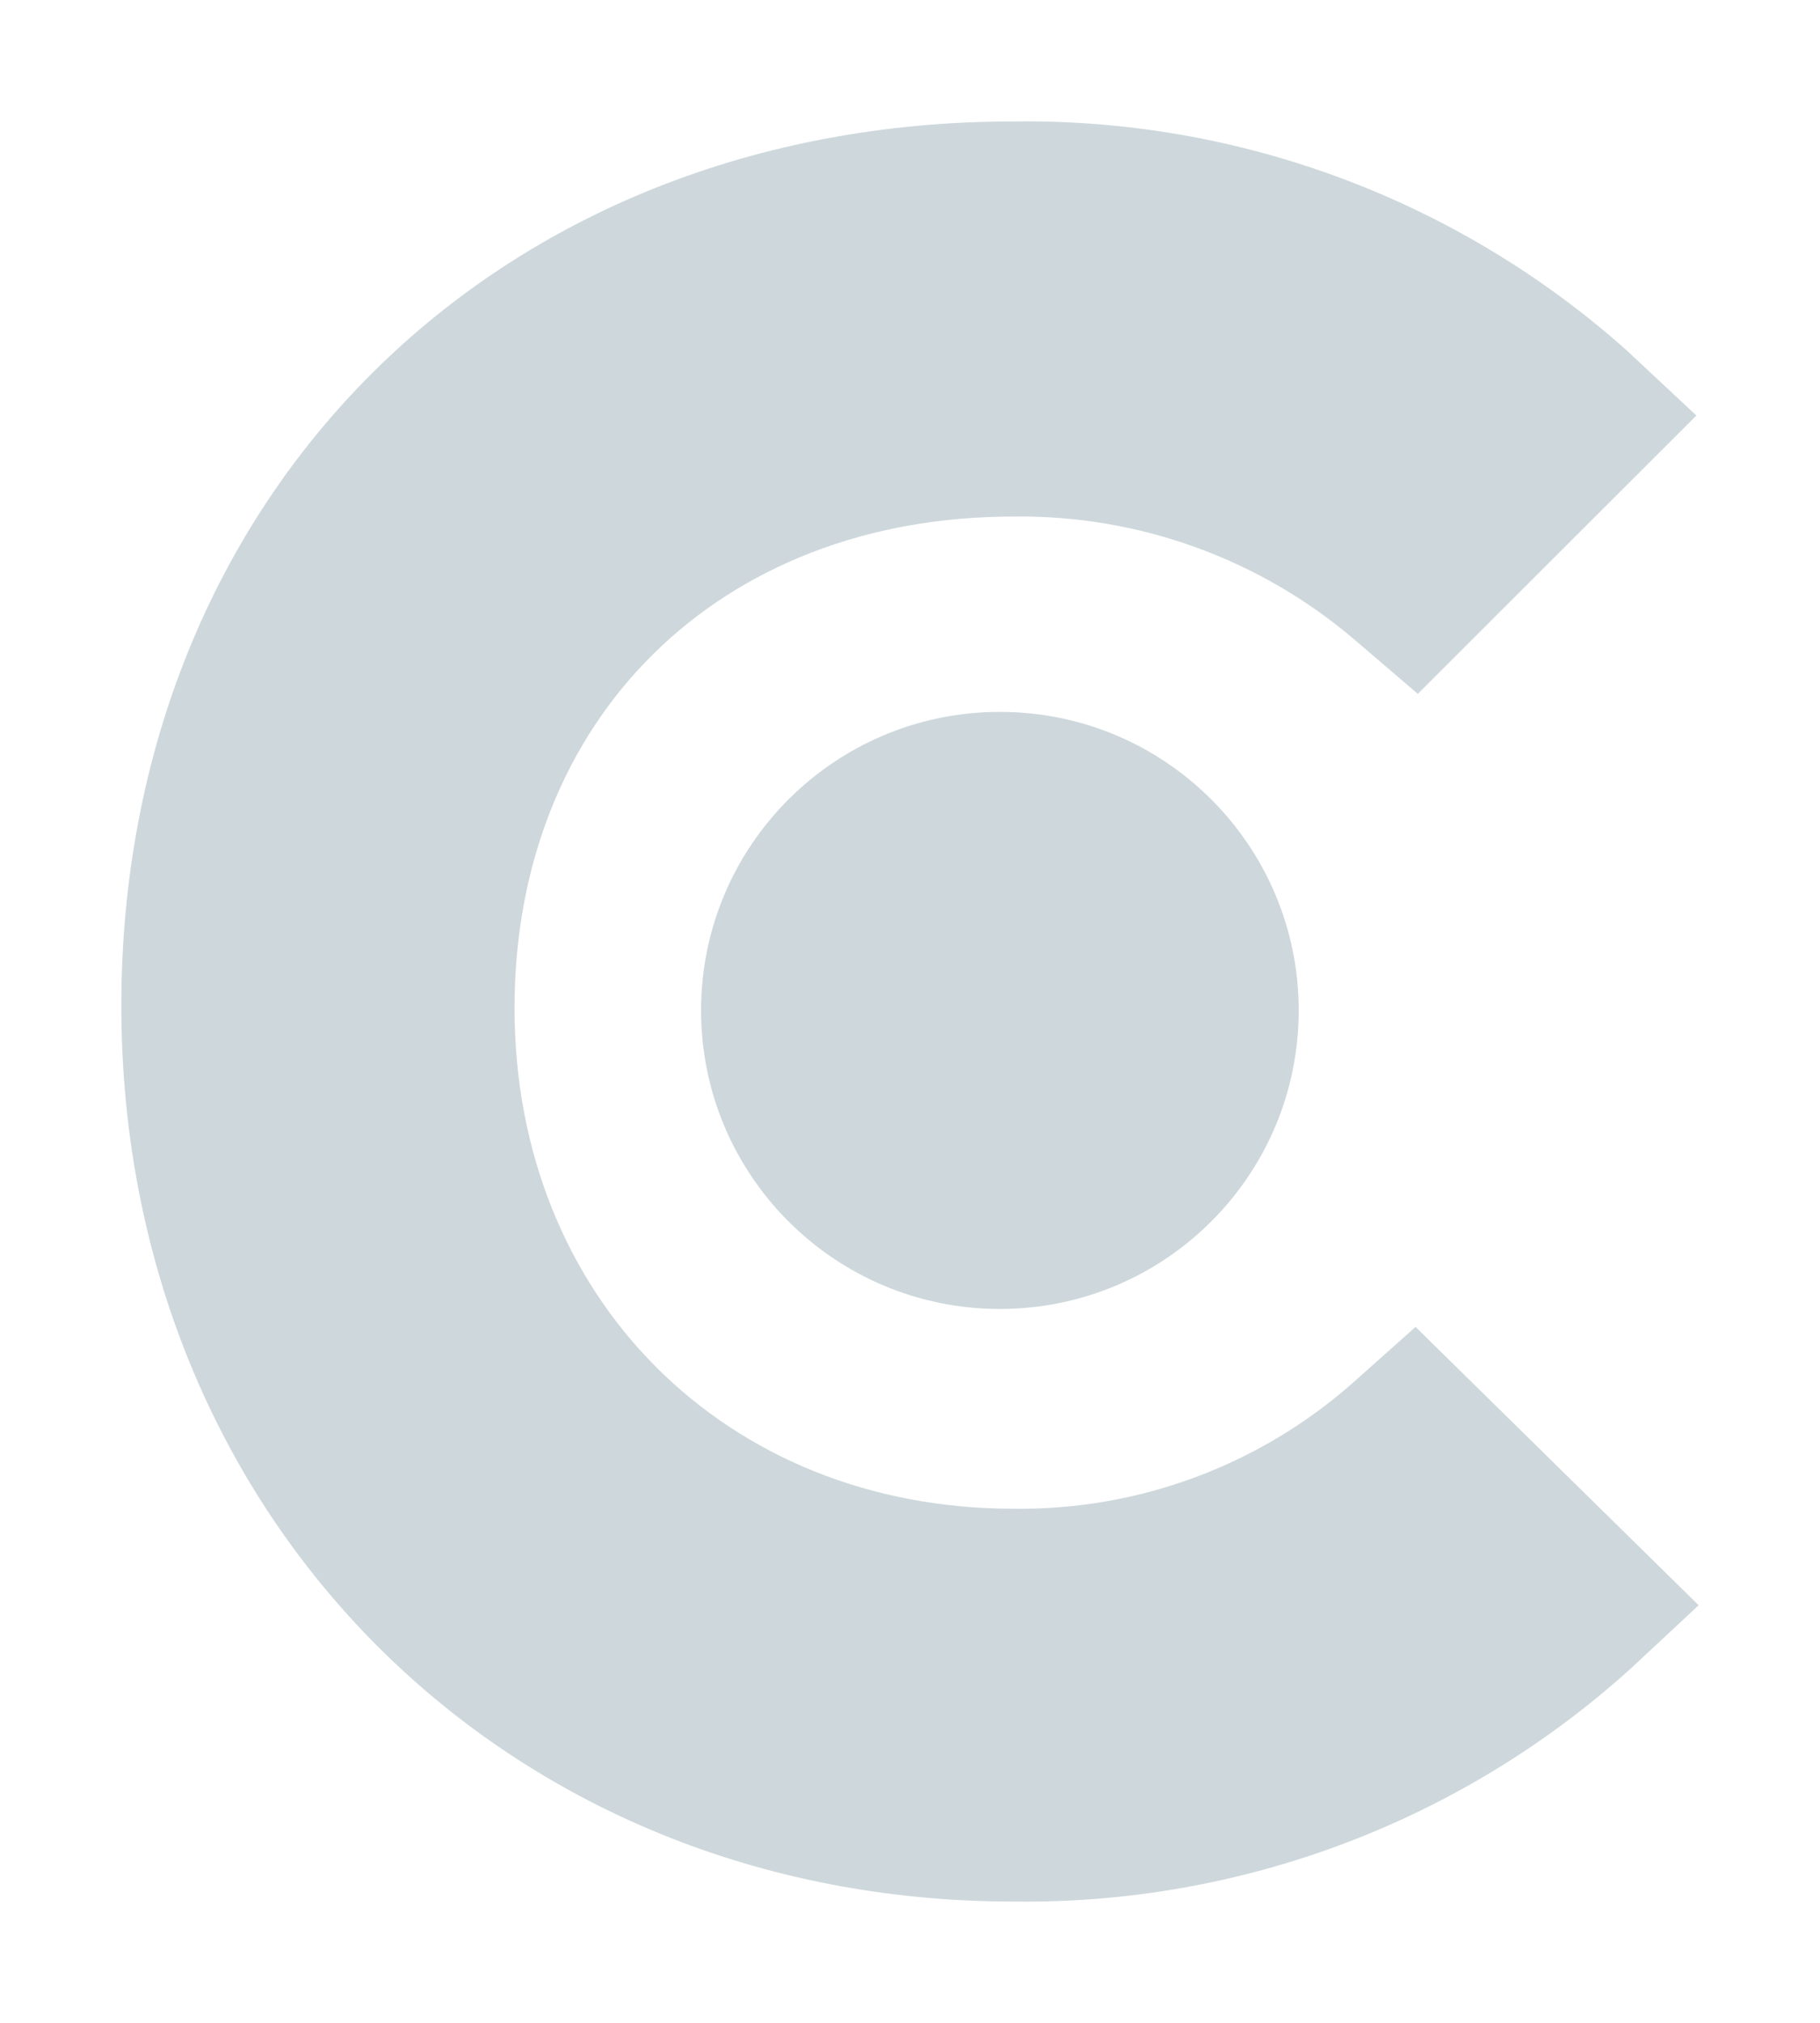 <svg width="45" height="50" viewBox="0 0 45 50" fill="none" xmlns="http://www.w3.org/2000/svg">
<path d="M33.444 34.185C31.132 36.226 28.141 37.334 25.056 37.292C17.944 37.292 12.722 32.077 12.722 24.919C12.722 17.761 17.778 12.768 25.056 12.768C28.148 12.726 31.15 13.811 33.5 15.819L35.056 17.151L41.944 10.271L40.222 8.662C36.055 4.944 30.643 2.924 25.056 3.002C12.278 3.002 3 12.213 3 24.863C3 37.514 12.5 47.002 25.056 47.002C30.696 47.078 36.155 45.016 40.333 41.232L42 39.678L35 32.798L33.444 34.185Z" fill="#9EB2BB" fill-opacity="0.5"/>
<path d="M24.722 32.355C28.803 32.355 32.111 29.051 32.111 24.975C32.111 20.9 28.803 17.596 24.722 17.596C20.642 17.596 17.334 20.9 17.334 24.975C17.334 29.051 20.642 32.355 24.722 32.355Z" fill="#9EB2BB" fill-opacity="0.5"/>
</svg>
